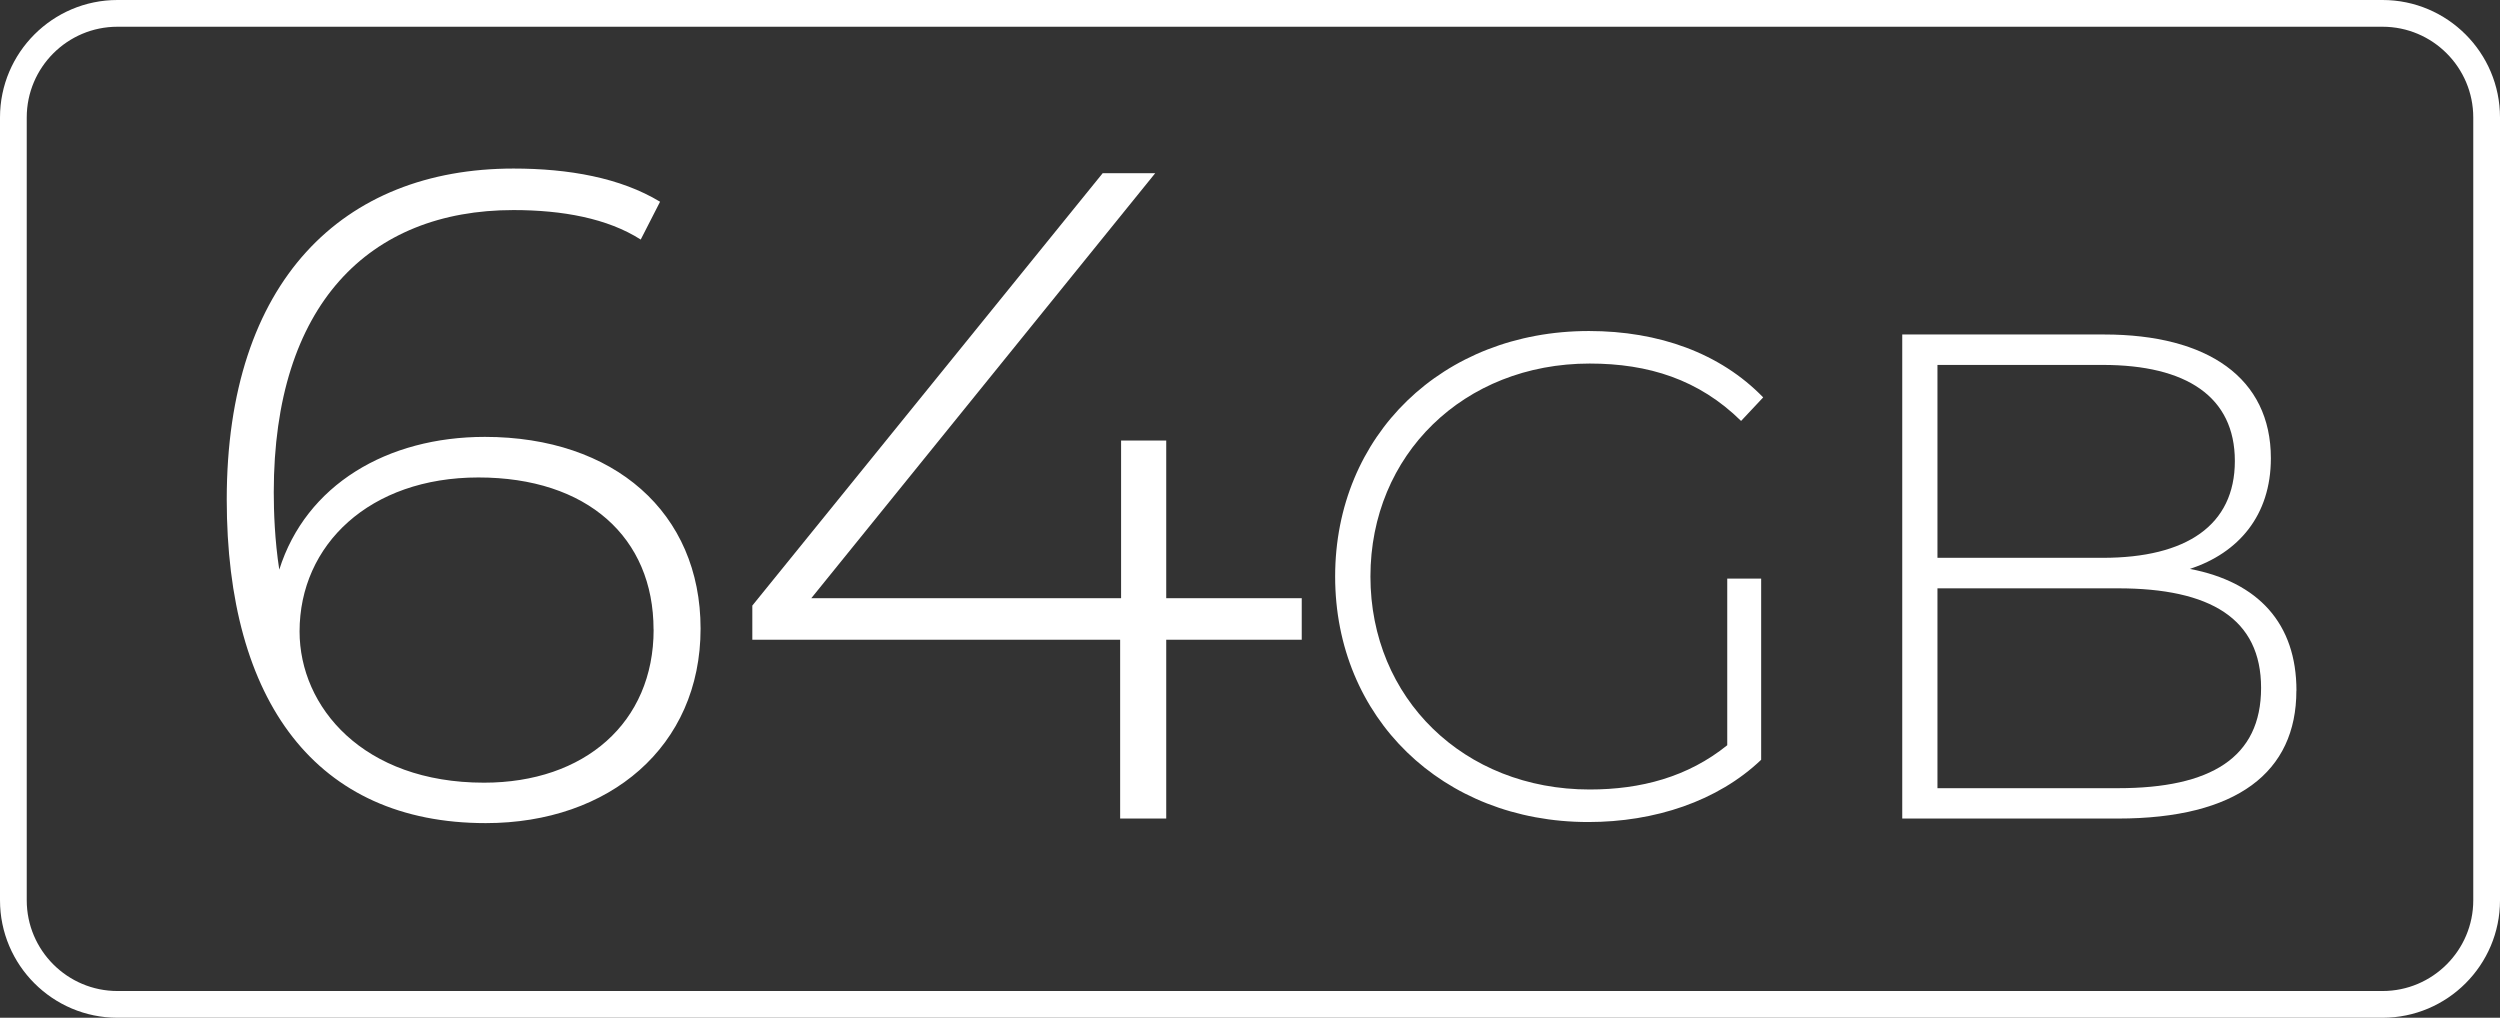 <?xml version="1.0" encoding="UTF-8"?>
<svg id="Capa_2" data-name="Capa 2" xmlns="http://www.w3.org/2000/svg" viewBox="0 0 345 140.45">
  <rect x="0" y="0" width="345" height="140.45" fill="#333333" stroke="none"/>
  <defs>
    <style>
      .cls-1 {
        fill: #fff;
      }
    </style>
  </defs>
  <g id="Capa_2-2" data-name="Capa 2">
    <g>
      <g>
        <path class="cls-1" d="m96.68,86.75c0,16.29-12.6,26.84-29.64,26.84-23.41,0-35.75-16.79-35.75-44.66,0-30.15,16.03-45.67,39.57-45.67,7.63,0,14.76,1.27,20.23,4.58l-2.67,5.22c-4.58-2.93-10.81-4.07-17.56-4.07-19.97,0-33.08,13.1-33.08,38.93,0,2.67.13,6.62.76,10.69,3.69-11.71,14.89-18.32,28.37-18.32,17.81,0,29.77,10.43,29.77,26.46Zm-6.49.13c0-12.72-9.16-20.99-24.17-20.99s-24.68,9.29-24.68,21.25c0,10.43,8.78,20.87,25.45,20.87,13.87,0,23.41-8.27,23.41-21.12Z"/>
        <path class="cls-1" d="m179.64,88.28h-18.7v24.68h-6.36v-24.68h-50.76v-4.71l48.35-59.67h7.25l-47.46,58.65h42.75v-21.76h6.23v21.76h18.7v5.72Z"/>
        <path class="cls-1" d="m238.36,79.85h4.68v25c-6.01,5.73-14.7,8.59-23.86,8.59-20.14,0-34.93-14.41-34.93-33.88s14.79-33.88,35.02-33.88c9.64,0,18.13,3.05,24.05,9.16l-3.05,3.25c-5.82-5.73-12.79-7.92-20.9-7.92-17.37,0-30.25,12.6-30.25,29.39s12.88,29.39,30.25,29.39c7.06,0,13.55-1.72,18.99-6.11v-23Z"/>
        <path class="cls-1" d="m316.9,95.31c0,11.26-8.21,17.65-24.62,17.65h-29.77V46.16h27.87c14.31,0,23,6.01,23,17.08,0,7.92-4.49,13.07-11.17,15.27,9.45,1.81,14.7,7.54,14.7,16.79Zm-49.53-44.95v26.62h22.81c11.55,0,18.23-4.49,18.23-13.36s-6.68-13.26-18.23-13.26h-22.81Zm44.66,44.57c0-9.54-6.97-13.74-19.75-13.74h-24.91v27.58h24.91c12.79,0,19.75-4.2,19.75-13.84Z"/>
      </g>
      <path class="cls-1" d="m328.79,140.45H16.21c-8.94,0-16.21-7.27-16.21-16.21V16.21C0,7.27,7.27,0,16.21,0h312.58c8.94,0,16.21,7.27,16.21,16.21v108.03c0,8.94-7.27,16.21-16.21,16.21ZM16.21,3.69c-6.91,0-12.52,5.62-12.52,12.52v108.03c0,6.91,5.62,12.52,12.52,12.52h312.58c6.91,0,12.52-5.62,12.52-12.52V16.21c0-6.91-5.62-12.52-12.52-12.52H16.21Z"/>
    </g>
  </g>
</svg>
